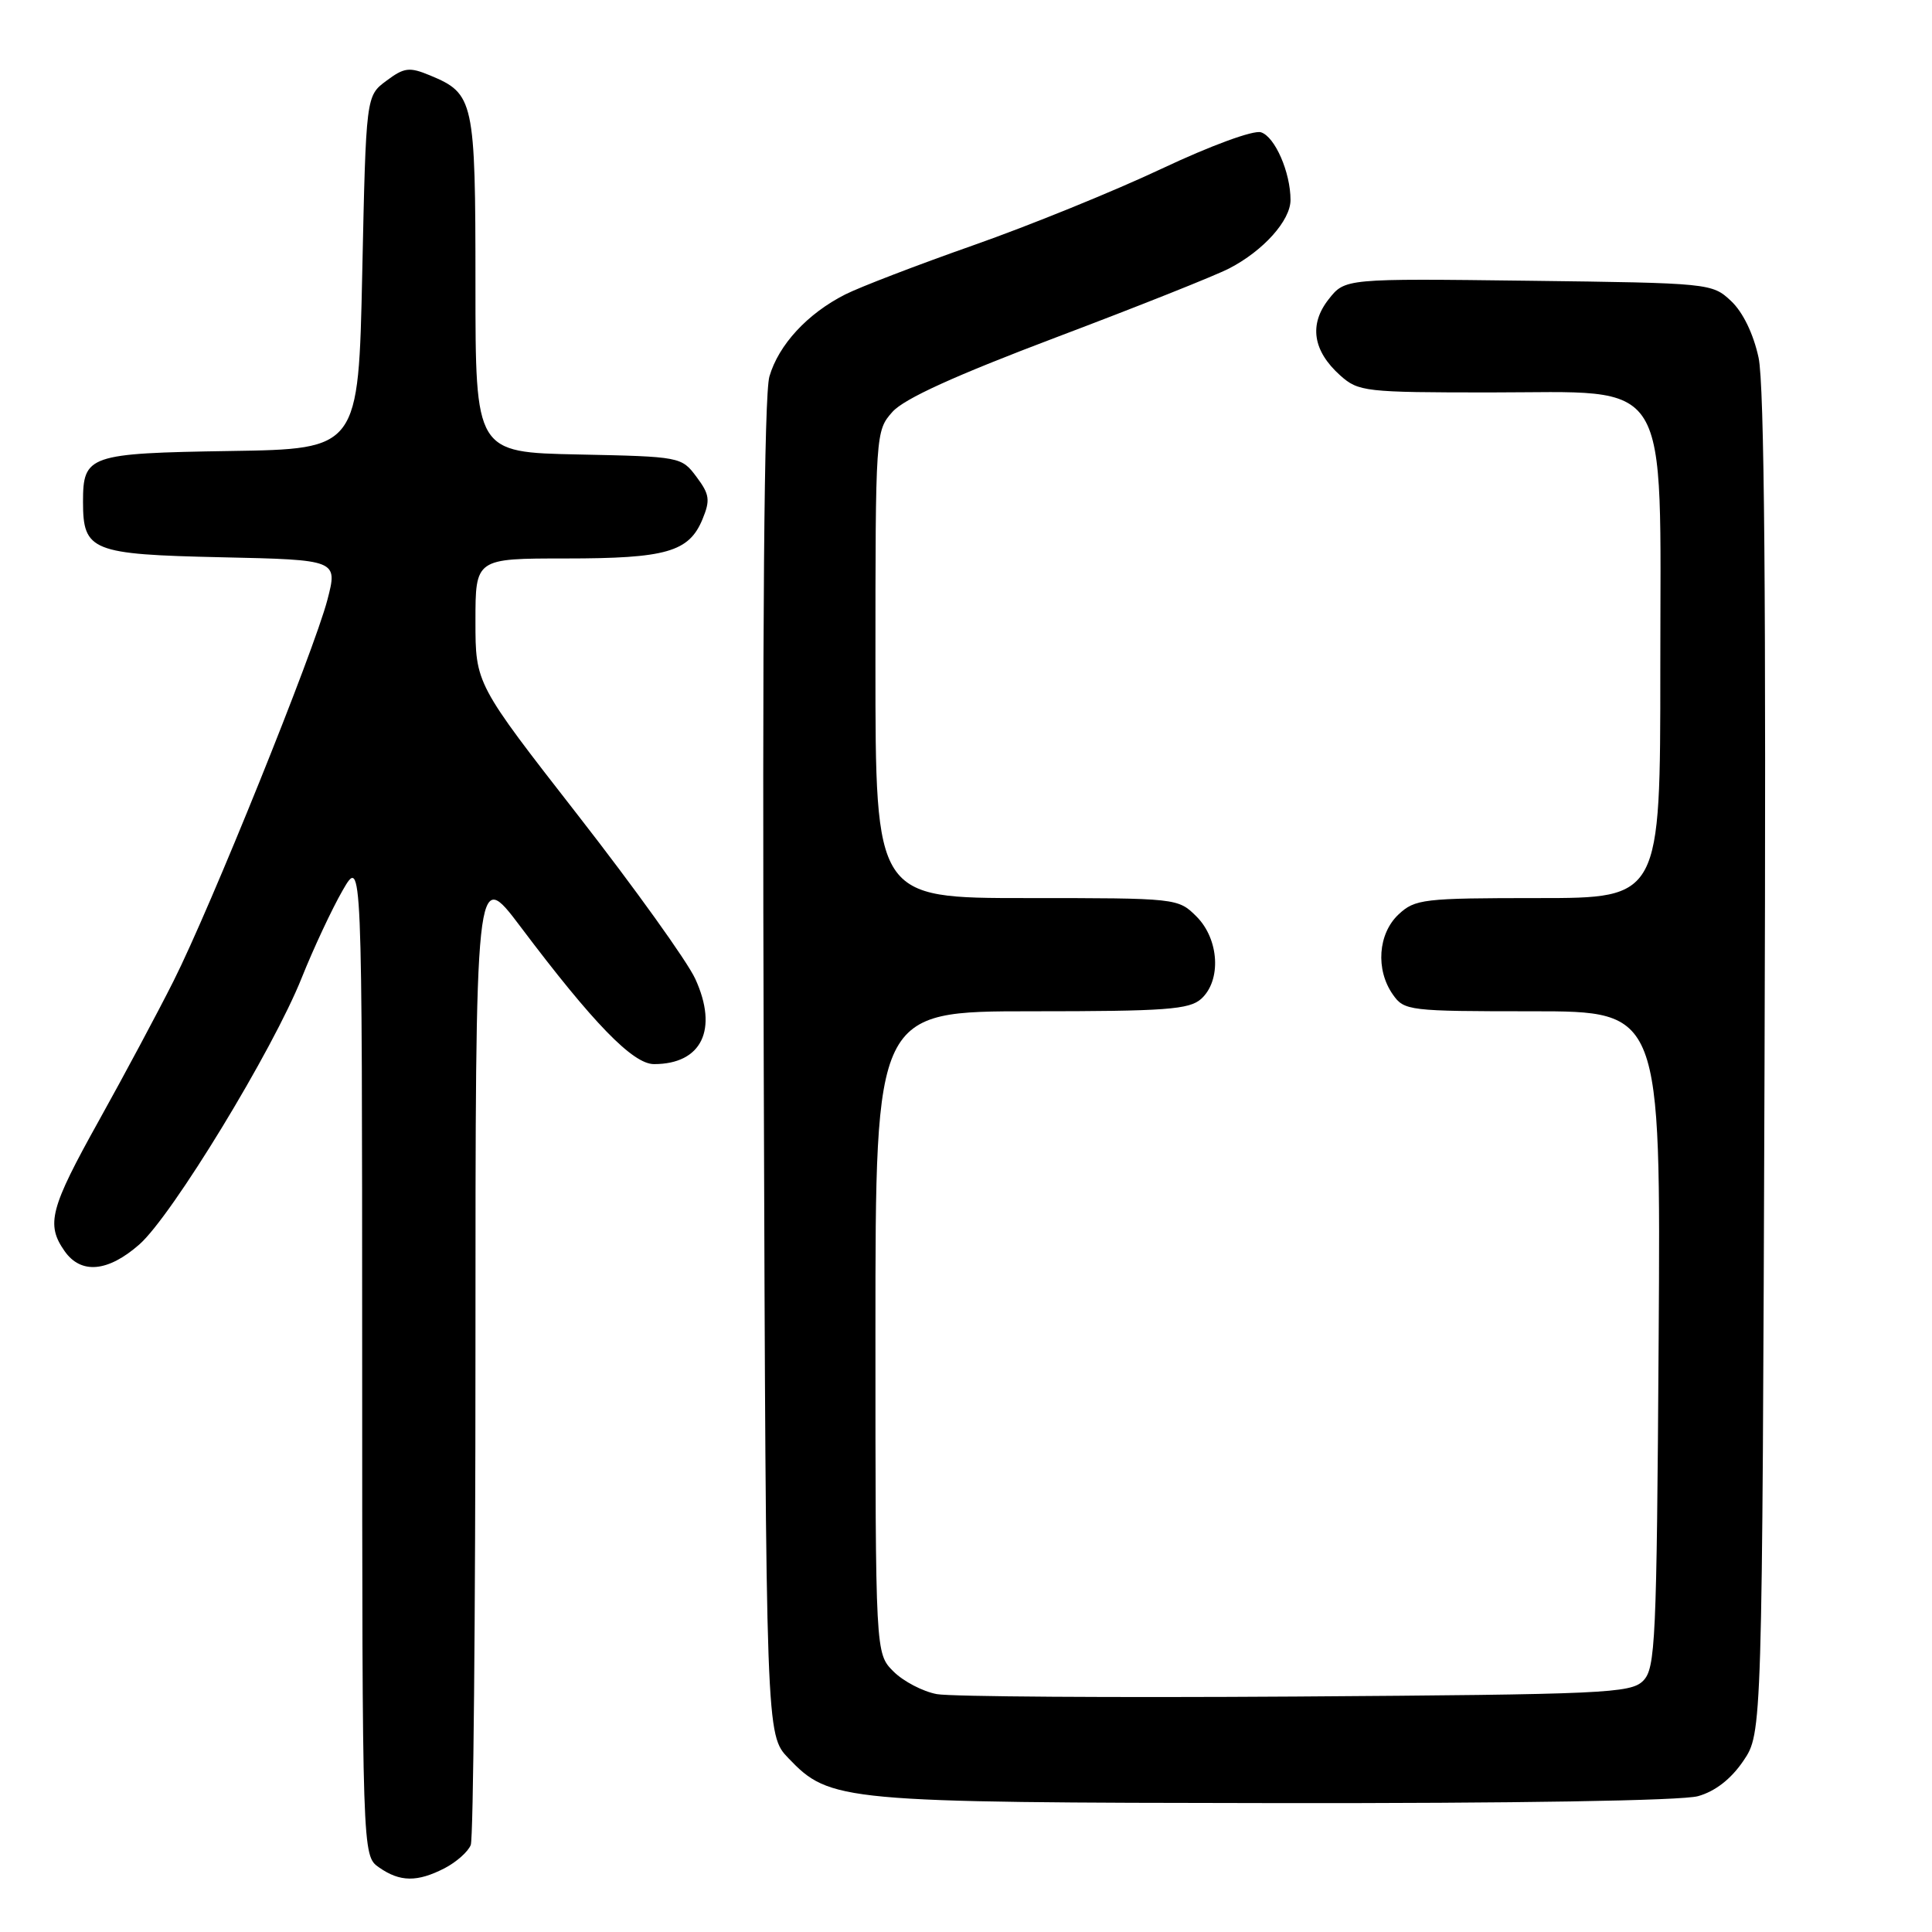 <?xml version="1.0" encoding="UTF-8" standalone="no"?>
<!DOCTYPE svg PUBLIC "-//W3C//DTD SVG 1.1//EN" "http://www.w3.org/Graphics/SVG/1.1/DTD/svg11.dtd" >
<svg xmlns="http://www.w3.org/2000/svg" xmlns:xlink="http://www.w3.org/1999/xlink" version="1.1" viewBox="0 0 256 256">
 <g >
 <path fill="currentColor"
d=" M 58.93 247.54 C 60.48 246.73 62.04 245.35 62.38 244.46 C 62.72 243.56 63.00 214.05 63.00 178.86 C 63.00 114.88 63.00 114.88 68.96 122.78 C 78.61 135.60 83.86 141.00 86.66 141.00 C 92.98 141.00 95.20 136.42 92.13 129.71 C 91.07 127.39 84.08 117.65 76.60 108.05 C 63.00 90.60 63.00 90.60 63.00 82.30 C 63.00 74.00 63.00 74.00 74.95 74.00 C 88.27 74.00 91.29 73.14 93.08 68.81 C 94.13 66.27 94.03 65.51 92.29 63.19 C 90.31 60.53 90.15 60.50 76.64 60.22 C 63.00 59.94 63.00 59.94 63.00 37.69 C 63.00 13.27 62.81 12.41 56.98 9.99 C 54.23 8.85 53.56 8.94 51.19 10.71 C 48.50 12.71 48.50 12.71 48.00 36.11 C 47.50 59.50 47.50 59.50 30.50 59.76 C 11.73 60.06 11.00 60.31 11.00 66.50 C 11.00 73.01 12.13 73.46 29.30 73.84 C 44.76 74.18 44.76 74.18 43.38 79.49 C 41.60 86.30 27.91 120.23 22.99 130.00 C 20.92 134.12 16.47 142.44 13.11 148.48 C 6.63 160.11 6.07 162.23 8.56 165.78 C 10.73 168.87 14.29 168.56 18.46 164.90 C 22.79 161.10 36.17 139.13 39.99 129.54 C 41.54 125.67 43.97 120.47 45.39 118.00 C 47.98 113.50 47.98 113.50 47.99 179.69 C 48.00 245.89 48.00 245.89 50.22 247.44 C 53.00 249.39 55.30 249.41 58.93 247.54 Z  M 225.00 238.00 C 227.28 237.36 229.37 235.73 231.00 233.33 C 233.50 229.65 233.50 229.65 233.81 141.07 C 234.03 79.18 233.79 50.96 233.02 47.39 C 232.34 44.24 230.94 41.35 229.38 39.89 C 226.87 37.53 226.58 37.50 202.53 37.20 C 178.22 36.90 178.22 36.90 176.05 39.66 C 173.42 43.00 173.96 46.50 177.59 49.75 C 180.00 51.90 180.88 52.00 197.47 52.00 C 221.77 52.00 220.00 49.13 220.00 88.58 C 220.00 119.00 220.00 119.00 203.81 119.00 C 188.57 119.00 187.49 119.13 185.31 121.17 C 182.59 123.73 182.25 128.49 184.56 131.78 C 186.06 133.93 186.68 134.00 203.09 134.00 C 220.06 134.00 220.06 134.00 219.78 177.47 C 219.52 217.63 219.36 221.07 217.72 222.72 C 216.07 224.37 212.59 224.52 171.72 224.80 C 147.40 224.96 125.99 224.82 124.14 224.48 C 122.29 224.14 119.70 222.79 118.39 221.48 C 116.00 219.09 116.00 219.09 116.00 176.55 C 116.00 134.00 116.00 134.00 136.67 134.00 C 154.50 134.00 157.59 133.77 159.17 132.35 C 161.86 129.91 161.55 124.46 158.55 121.45 C 156.10 119.01 155.99 119.00 136.05 119.00 C 116.00 119.00 116.00 119.00 116.00 88.06 C 116.00 57.38 116.02 57.09 118.25 54.58 C 119.80 52.83 126.54 49.77 140.00 44.68 C 150.72 40.63 161.02 36.53 162.89 35.56 C 167.41 33.22 171.00 29.21 171.00 26.50 C 171.00 22.84 168.94 18.12 167.09 17.53 C 166.10 17.21 160.43 19.29 153.92 22.36 C 147.64 25.32 136.43 29.88 129.00 32.49 C 121.58 35.10 113.92 38.04 111.99 39.02 C 106.99 41.55 103.17 45.69 101.95 49.89 C 101.25 52.32 101.00 82.34 101.20 141.68 C 101.50 229.87 101.50 229.87 104.47 232.97 C 109.99 238.73 111.34 238.85 169.00 238.92 C 200.65 238.96 222.89 238.60 225.00 238.00 Z "/>
</g>
</svg>